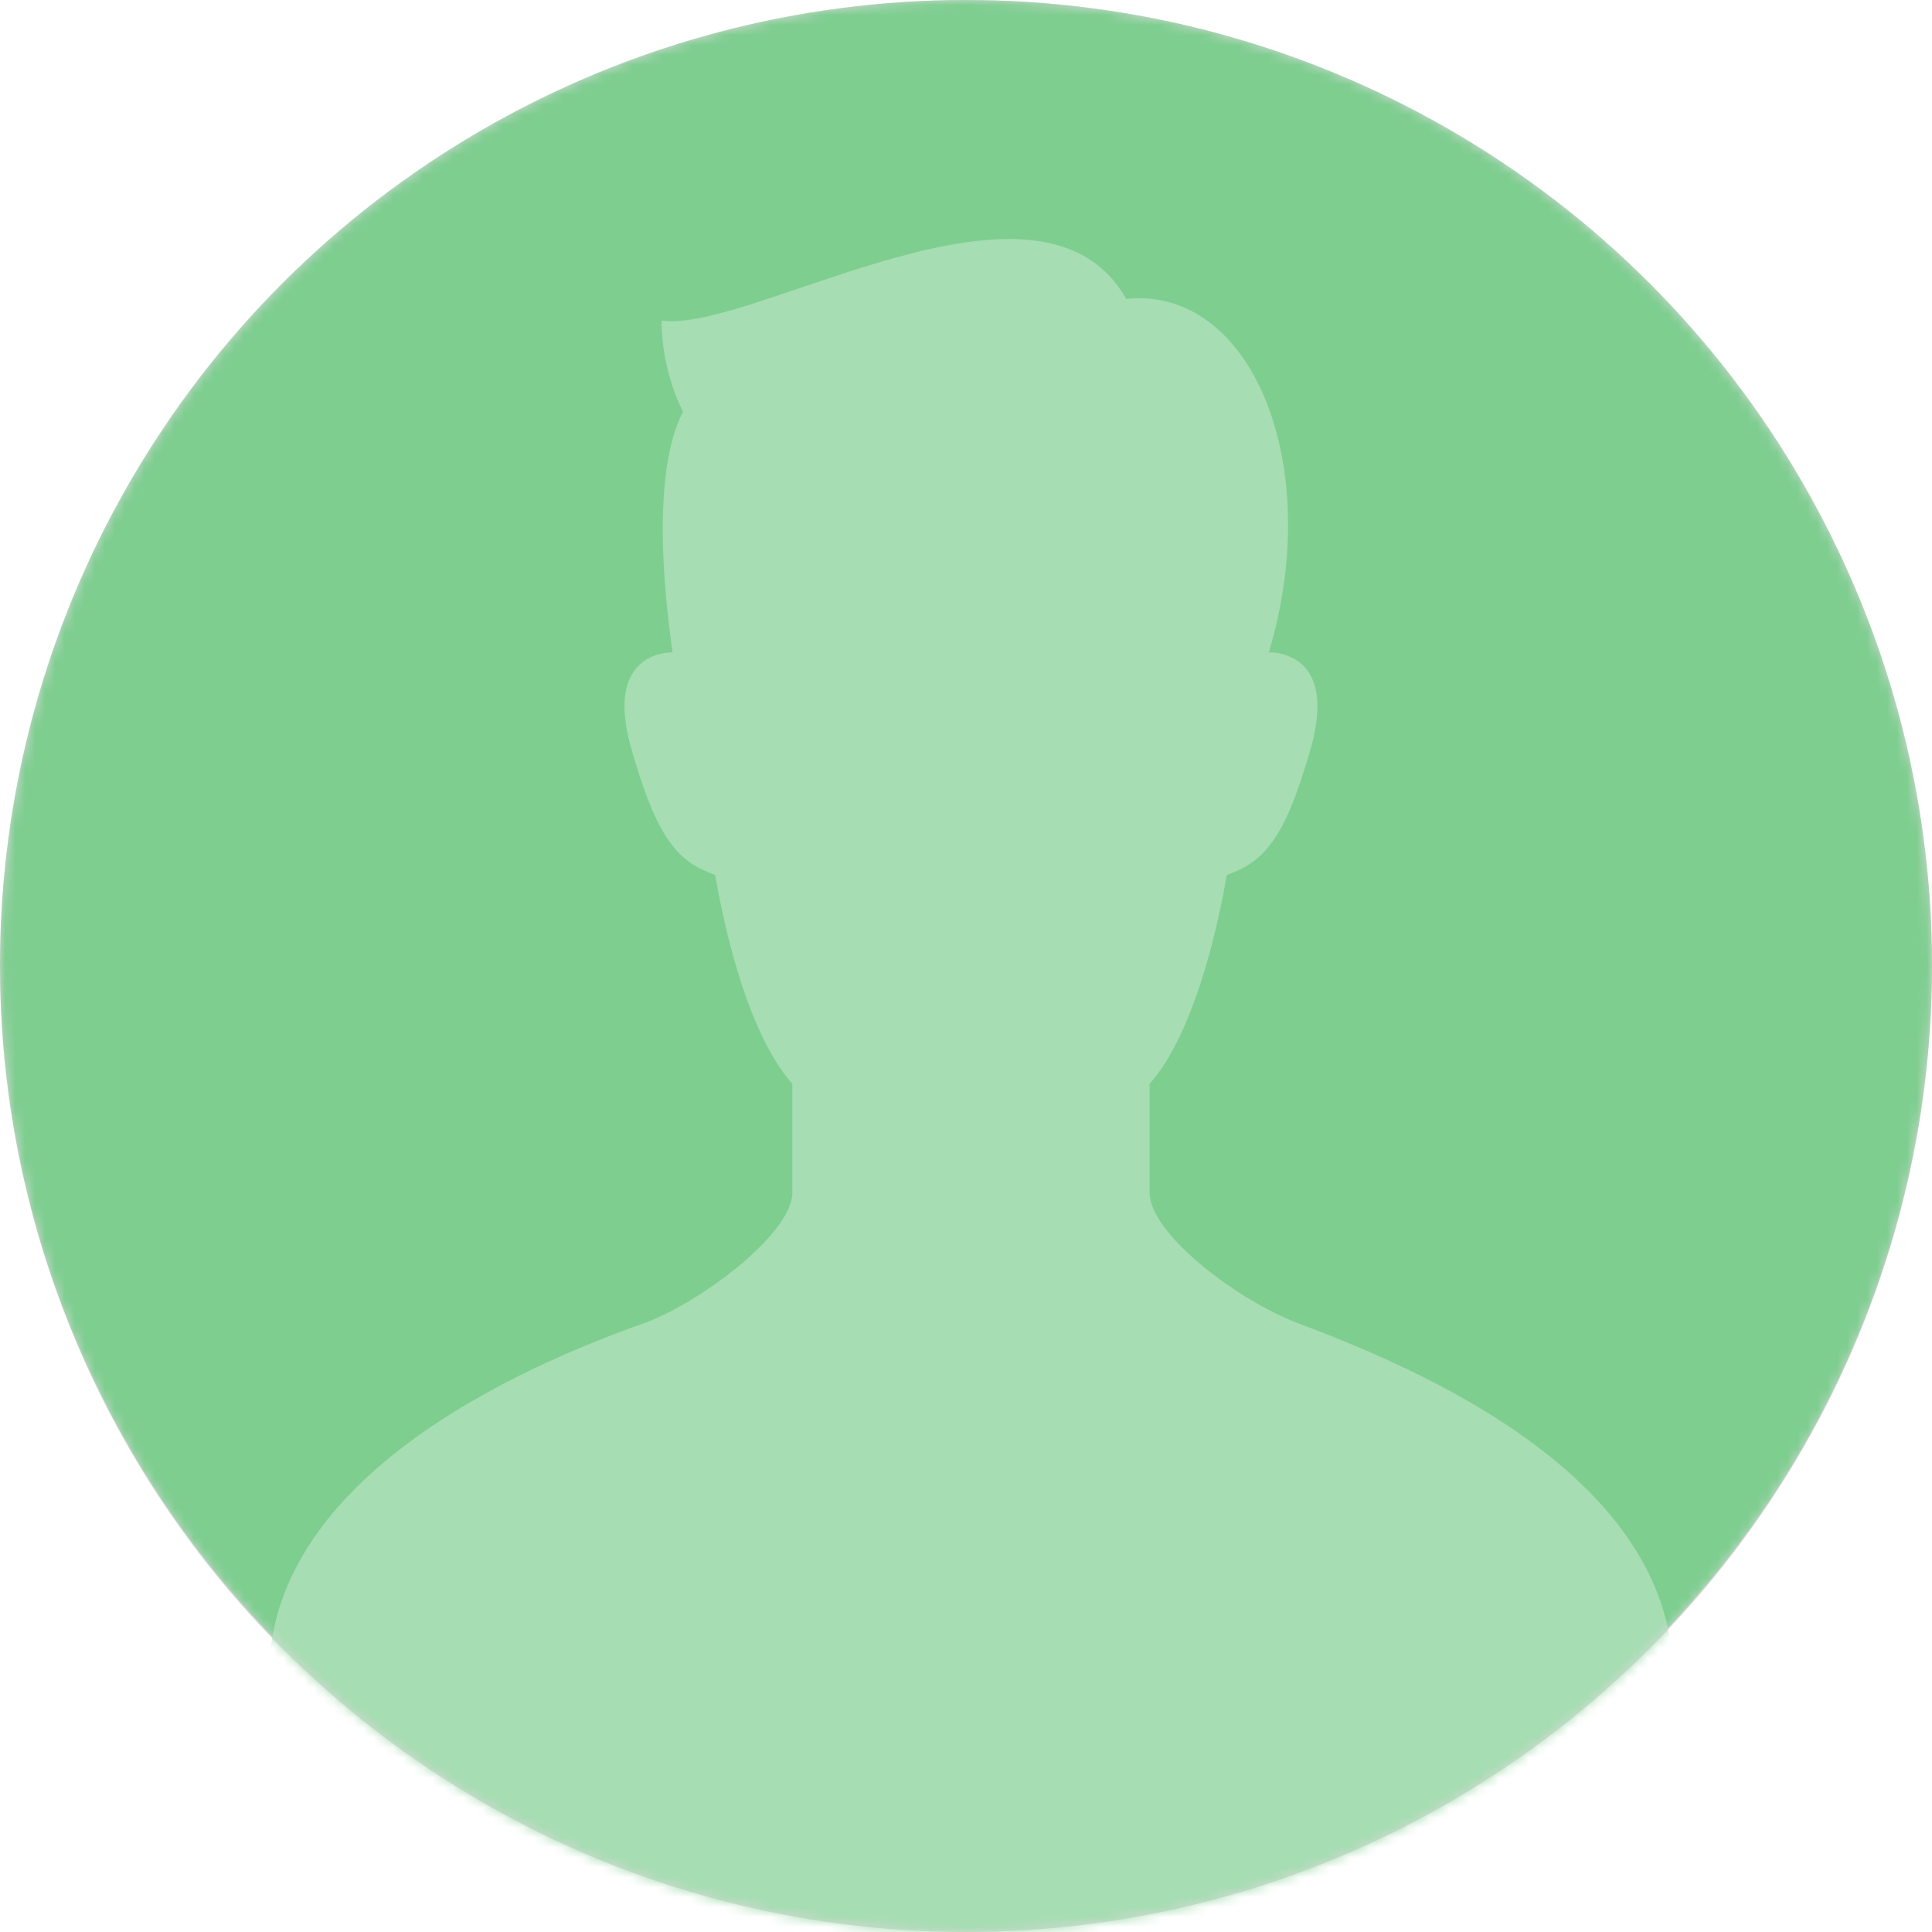 <?xml version="1.0" encoding="UTF-8"?>
<svg width="194px" height="194px" viewBox="0 0 194 194" version="1.1" xmlns="http://www.w3.org/2000/svg" xmlns:xlink="http://www.w3.org/1999/xlink">
    <!-- Generator: Sketch 52.4 (67378) - http://www.bohemiancoding.com/sketch -->
    <title>Group 9</title>
    <desc>Created with Sketch.</desc>
    <defs>
        <circle id="path-1" cx="97" cy="97" r="97"></circle>
    </defs>
    <g id="Page-1" stroke="none" stroke-width="1" fill="none" fill-rule="evenodd">
        <g id="Group-9">
            <mask id="mask-2" fill="white">
                <use xlink:href="#path-1"></use>
            </mask>
            <use id="Mask" fill="#D8D8D8" fill-rule="nonzero" xlink:href="#path-1"></use>
            <g mask="url(#mask-2)">
                <ellipse id="Oval" fill="#7ECE90" fill-rule="nonzero" cx="97" cy="96.909" rx="97" ry="96.909"></ellipse>
                <rect id="Rectangle" fill="#A6DDB2" fill-rule="nonzero" x="33.122" y="170.182" width="127.756" height="37.818"></rect>
                <g id="人物アイコン" transform="translate(27, 24)" fill="#A6DDB2">
                    <path d="M103.343,108.868 C97.279,106.581 88.436,99.903 88.436,95.745 C88.436,92.99 88.436,89.549 88.436,84.833 C91.941,80.9 94.605,72.915 96.189,63.864 C99.883,62.534 101.994,60.405 104.632,51.09 C107.435,41.168 100.41,41.505 100.41,41.505 C106.092,22.533 98.613,4.702 86.084,6.011 C77.443,-9.238 48.499,9.494 39.43,8.189 C39.43,13.418 41.589,17.339 41.589,17.339 C38.437,23.377 39.653,35.416 40.538,41.505 C40.026,41.496 33.673,41.563 36.368,51.09 C39.005,60.405 41.116,62.534 44.811,63.864 C46.391,72.915 49.056,80.9 52.564,84.833 C52.564,89.549 52.564,92.99 52.564,95.745 C52.564,99.903 43.17,106.906 37.657,108.868 C26.266,112.914 -1.723,124.549 0.084,146.343 C0.517,151.573 29.027,157 70.5,157 C111.97,157 140.483,151.573 140.917,146.343 C142.723,124.527 114.662,113.138 103.343,108.868 Z" id="Path"></path>
                </g>
            </g>
        </g>
    </g>
</svg>